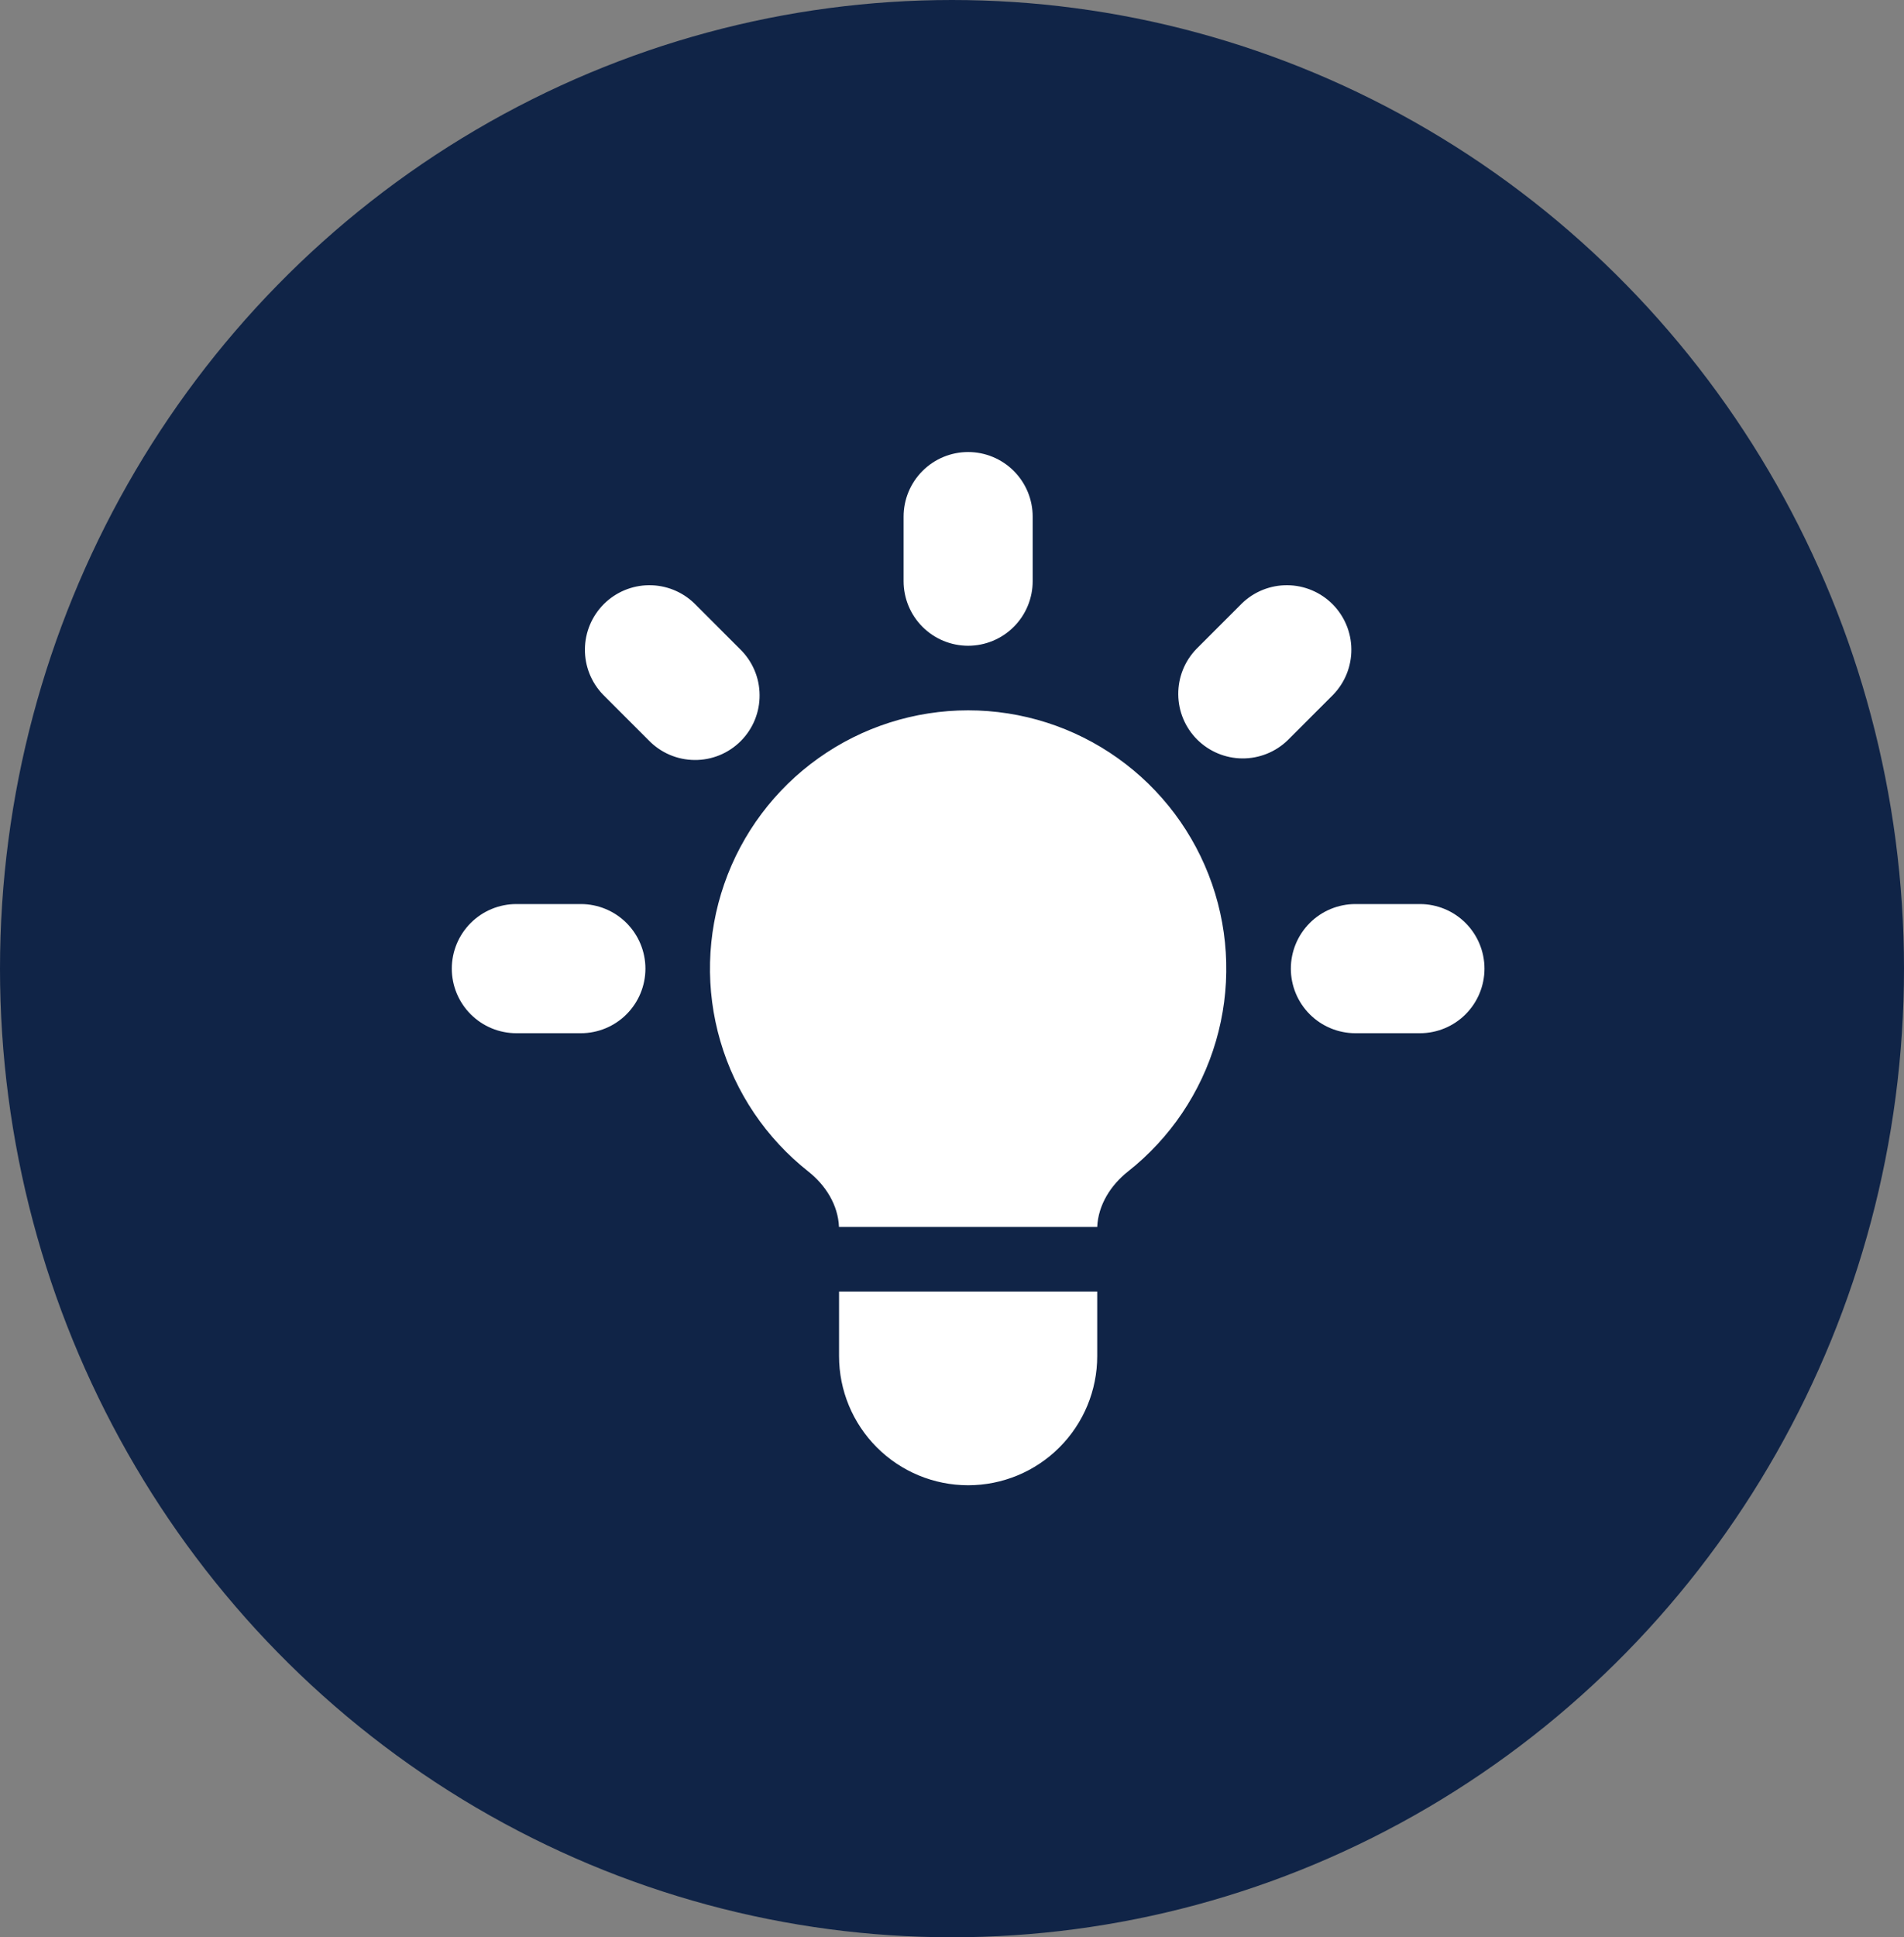 <svg width="59" height="60" viewBox="0 0 59 60" fill="none" xmlns="http://www.w3.org/2000/svg">
<rect x="0" y="0" width="59" height="60" fill="#808080" stroke="none"/>
<ellipse cx="29.5" cy="30" rx="29.5" ry="30" fill="#102447"/>
<g clip-path="url(#clip0_187_610)">
<path d="M32 16C32 15.47 31.789 14.961 31.414 14.586C31.039 14.211 30.53 14 30 14C29.47 14 28.961 14.211 28.586 14.586C28.211 14.961 28 15.47 28 16V18C28 18.53 28.211 19.039 28.586 19.414C28.961 19.789 29.47 20 30 20C30.53 20 31.039 19.789 31.414 19.414C31.789 19.039 32 18.53 32 18V16ZM41.314 21.514C41.678 21.137 41.88 20.632 41.875 20.107C41.871 19.583 41.66 19.081 41.29 18.71C40.919 18.34 40.417 18.129 39.893 18.125C39.368 18.12 38.863 18.322 38.486 18.686L37.072 20.1C36.708 20.477 36.506 20.982 36.511 21.507C36.515 22.031 36.725 22.533 37.096 22.904C37.467 23.274 37.969 23.485 38.493 23.489C39.018 23.494 39.523 23.292 39.9 22.928L41.314 21.514ZM46 30C46 30.53 45.789 31.039 45.414 31.414C45.039 31.789 44.53 32 44 32H42C41.47 32 40.961 31.789 40.586 31.414C40.211 31.039 40 30.53 40 30C40 29.47 40.211 28.961 40.586 28.586C40.961 28.211 41.47 28 42 28H44C44.53 28 45.039 28.211 45.414 28.586C45.789 28.961 46 29.47 46 30ZM20.1 22.928C20.285 23.119 20.505 23.271 20.749 23.376C20.993 23.481 21.256 23.536 21.521 23.538C21.787 23.541 22.05 23.49 22.296 23.39C22.542 23.289 22.765 23.141 22.953 22.953C23.141 22.765 23.289 22.542 23.39 22.296C23.49 22.05 23.541 21.787 23.538 21.521C23.536 21.256 23.481 20.993 23.376 20.749C23.271 20.505 23.119 20.285 22.928 20.1L21.514 18.686C21.137 18.322 20.632 18.12 20.107 18.125C19.583 18.129 19.081 18.34 18.71 18.71C18.34 19.081 18.129 19.583 18.125 20.107C18.12 20.632 18.322 21.137 18.686 21.514L20.1 22.928ZM20 30C20 30.53 19.789 31.039 19.414 31.414C19.039 31.789 18.53 32 18 32H16C15.47 32 14.961 31.789 14.586 31.414C14.211 31.039 14 30.53 14 30C14 29.47 14.211 28.961 14.586 28.586C14.961 28.211 15.47 28 16 28H18C18.53 28 19.039 28.211 19.414 28.586C19.789 28.961 20 29.47 20 30ZM26 42V40H34V42C34 43.061 33.579 44.078 32.828 44.828C32.078 45.579 31.061 46 30 46C28.939 46 27.922 45.579 27.172 44.828C26.421 44.078 26 43.061 26 42ZM34 38C34.03 37.32 34.416 36.708 34.954 36.282C36.259 35.252 37.212 33.842 37.678 32.246C38.145 30.651 38.103 28.949 37.558 27.379C37.013 25.808 35.993 24.446 34.638 23.482C33.284 22.518 31.663 22 30 22C28.337 22 26.716 22.518 25.362 23.482C24.007 24.446 22.987 25.808 22.442 27.379C21.897 28.949 21.855 30.651 22.322 32.246C22.788 33.842 23.741 35.252 25.046 36.282C25.586 36.708 25.97 37.32 25.998 38H34.002H34Z" fill="white"/>
</g>
<defs>
<clipPath id="clip0_187_610">
<rect width="32" height="32" fill="white" transform="translate(14 14)"/>
</clipPath>
</defs>
</svg>
